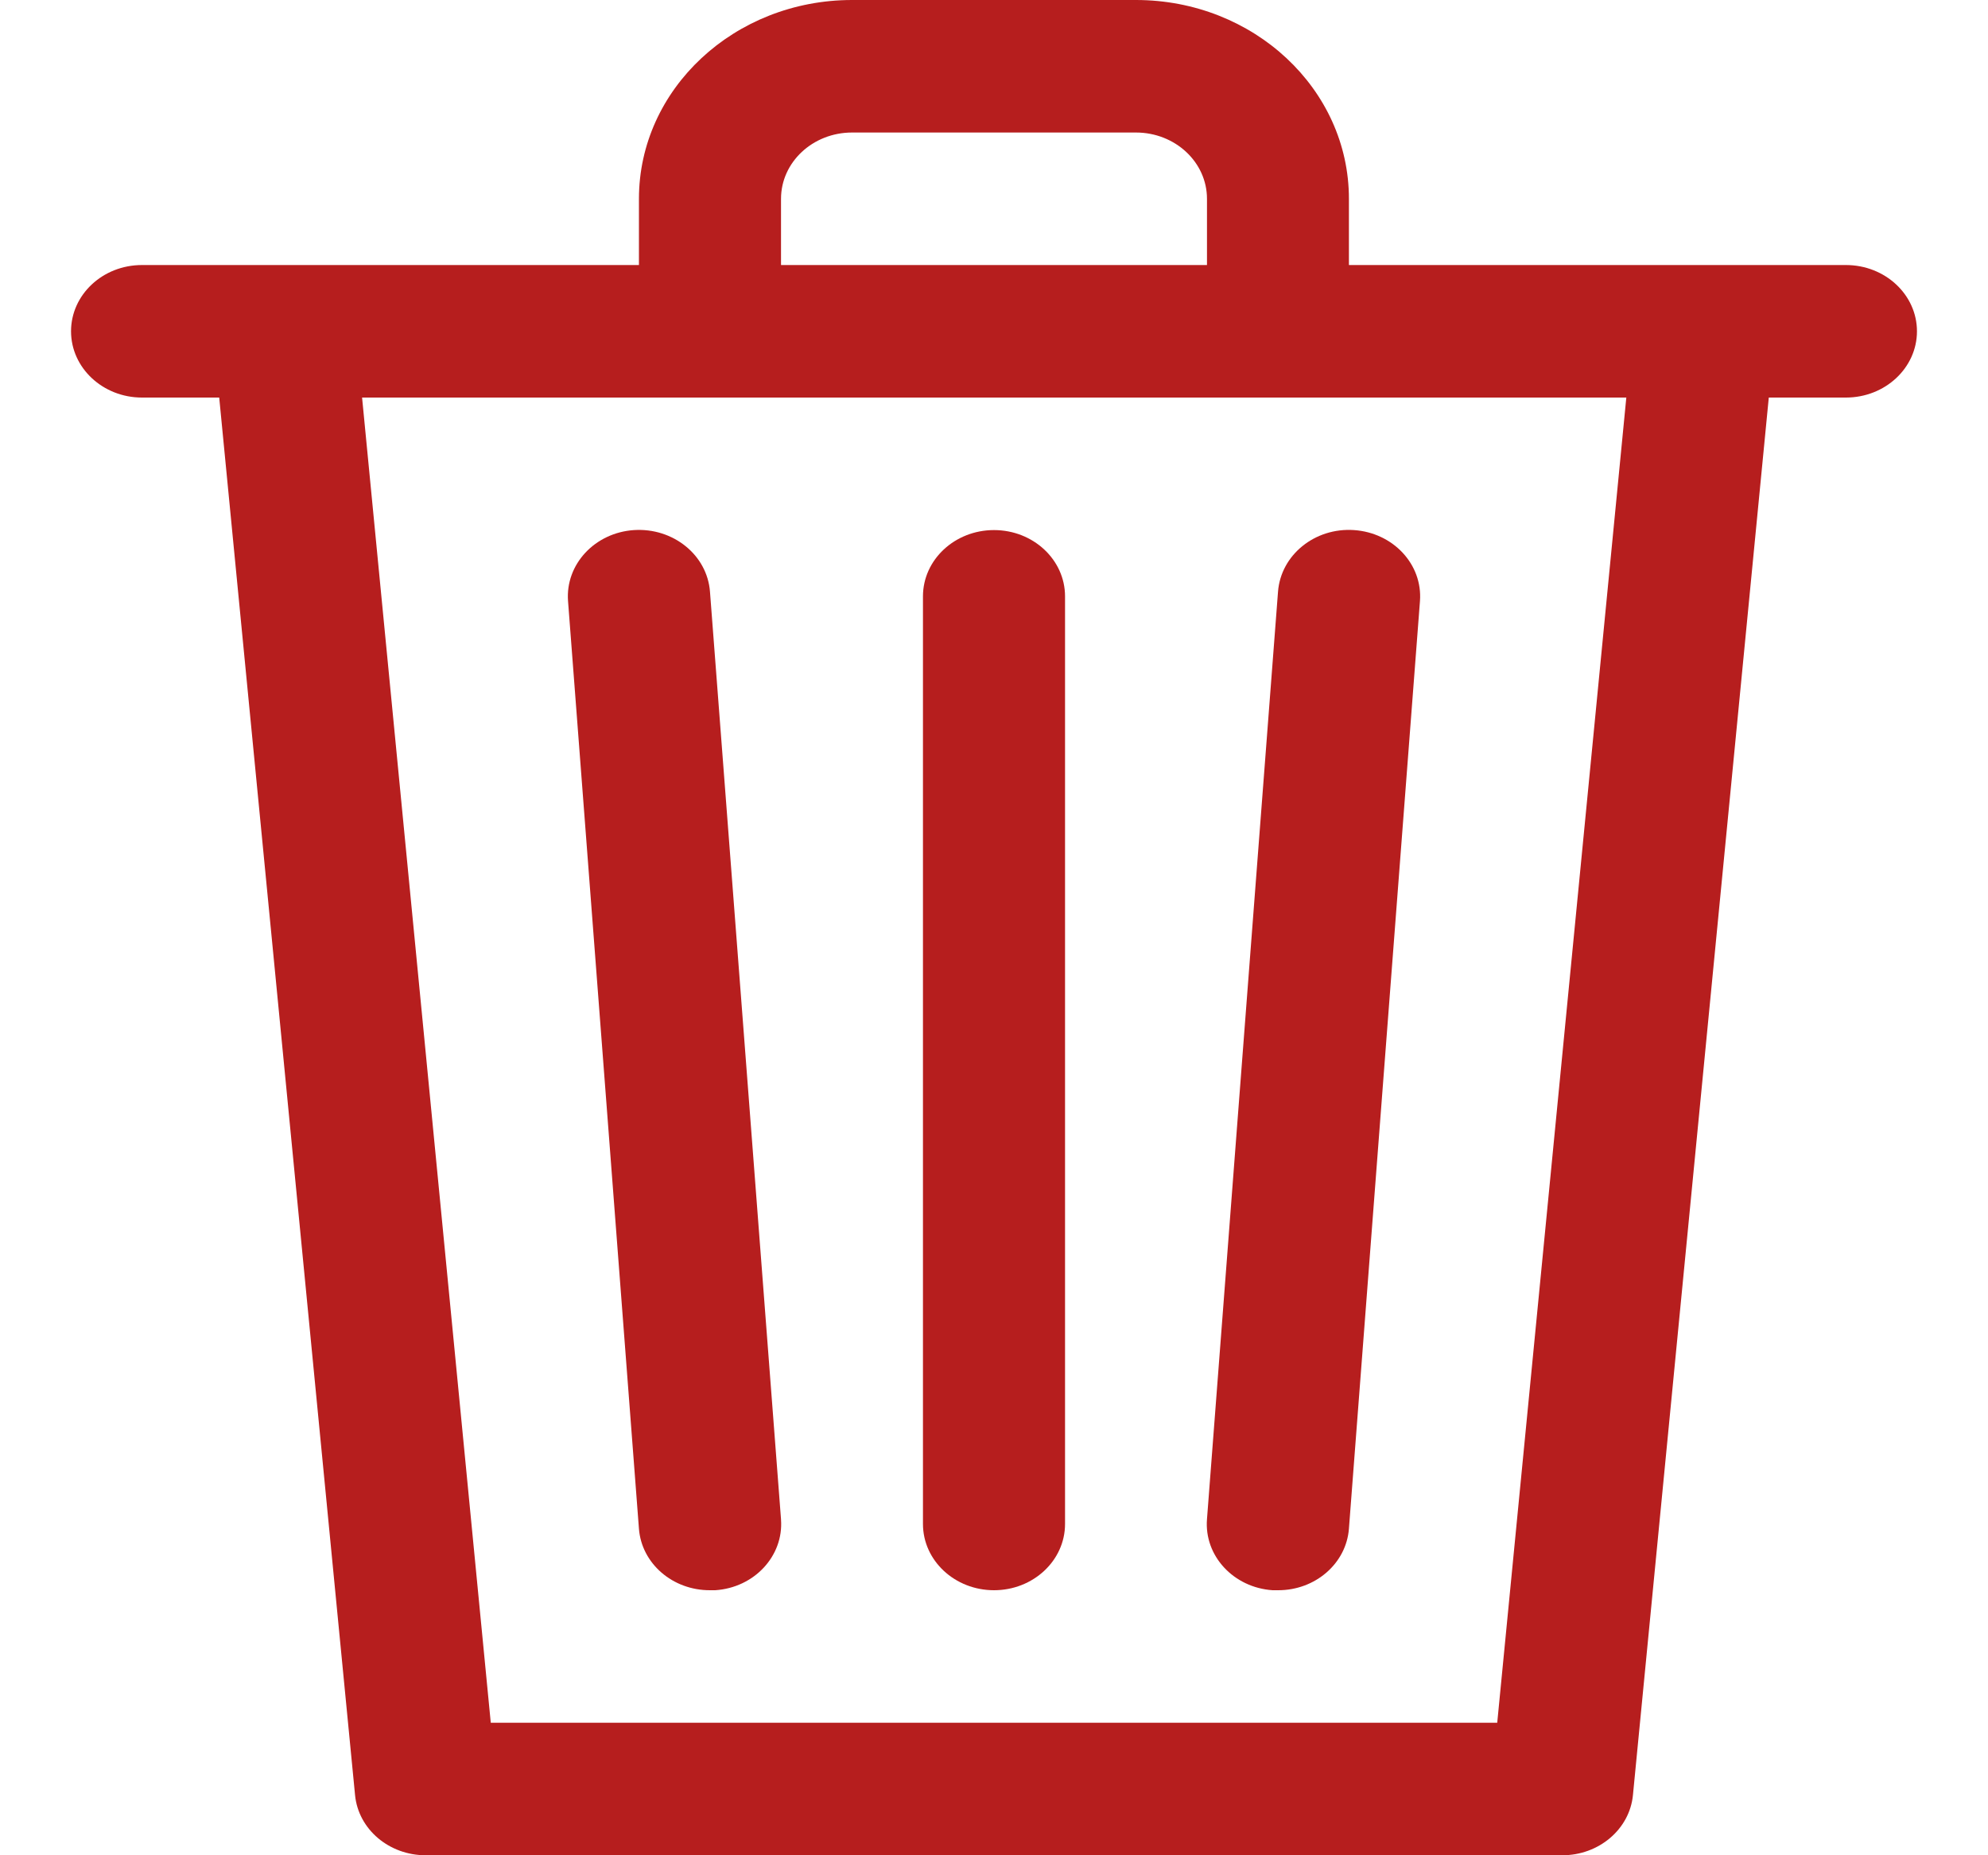 <svg width="15" height="14" viewBox="0 0 15 14" fill="none" xmlns="http://www.w3.org/2000/svg">
<path d="M13.928 2H10.178V1.5C10.178 0.672 9.459 0 8.571 0H6.429C5.541 0 4.821 0.672 4.821 1.5V2H1.071C0.775 2 0.536 2.224 0.536 2.5C0.536 2.776 0.776 3 1.071 3H1.654L2.679 13.546C2.704 13.804 2.936 14.001 3.214 14H11.786C12.063 14.001 12.296 13.804 12.321 13.546L13.346 3H13.928C14.224 3 14.464 2.776 14.464 2.5C14.464 2.224 14.224 2 13.928 2ZM5.893 1.5C5.893 1.224 6.133 1 6.429 1H8.571C8.867 1 9.107 1.224 9.107 1.5V2H5.893V1.5H5.893ZM11.297 13H3.703L2.732 3H5.357H12.271L11.297 13Z" fill="#B61E1E"/>
<path d="M5.893 11.467C5.893 11.466 5.893 11.465 5.893 11.465L5.357 4.465C5.336 4.188 5.079 3.981 4.783 4C4.487 4.02 4.265 4.26 4.286 4.536L4.821 11.536C4.841 11.798 5.075 12.001 5.357 12H5.396C5.691 11.981 5.913 11.742 5.893 11.467Z" fill="#B61E1E"/>
<path d="M7.5 4C7.204 4 6.964 4.224 6.964 4.5V11.5C6.964 11.776 7.204 12 7.5 12C7.796 12 8.036 11.776 8.036 11.5V4.5C8.036 4.224 7.796 4 7.5 4Z" fill="#B61E1E"/>
<path d="M10.216 4C9.921 3.98 9.664 4.188 9.643 4.465L9.107 11.464C9.085 11.74 9.307 11.98 9.602 12C9.603 12 9.604 12 9.605 12H9.643C9.924 12.001 10.158 11.798 10.178 11.536L10.714 4.536C10.735 4.259 10.512 4.02 10.216 4Z" fill="#B61E1E"/>
</svg>
